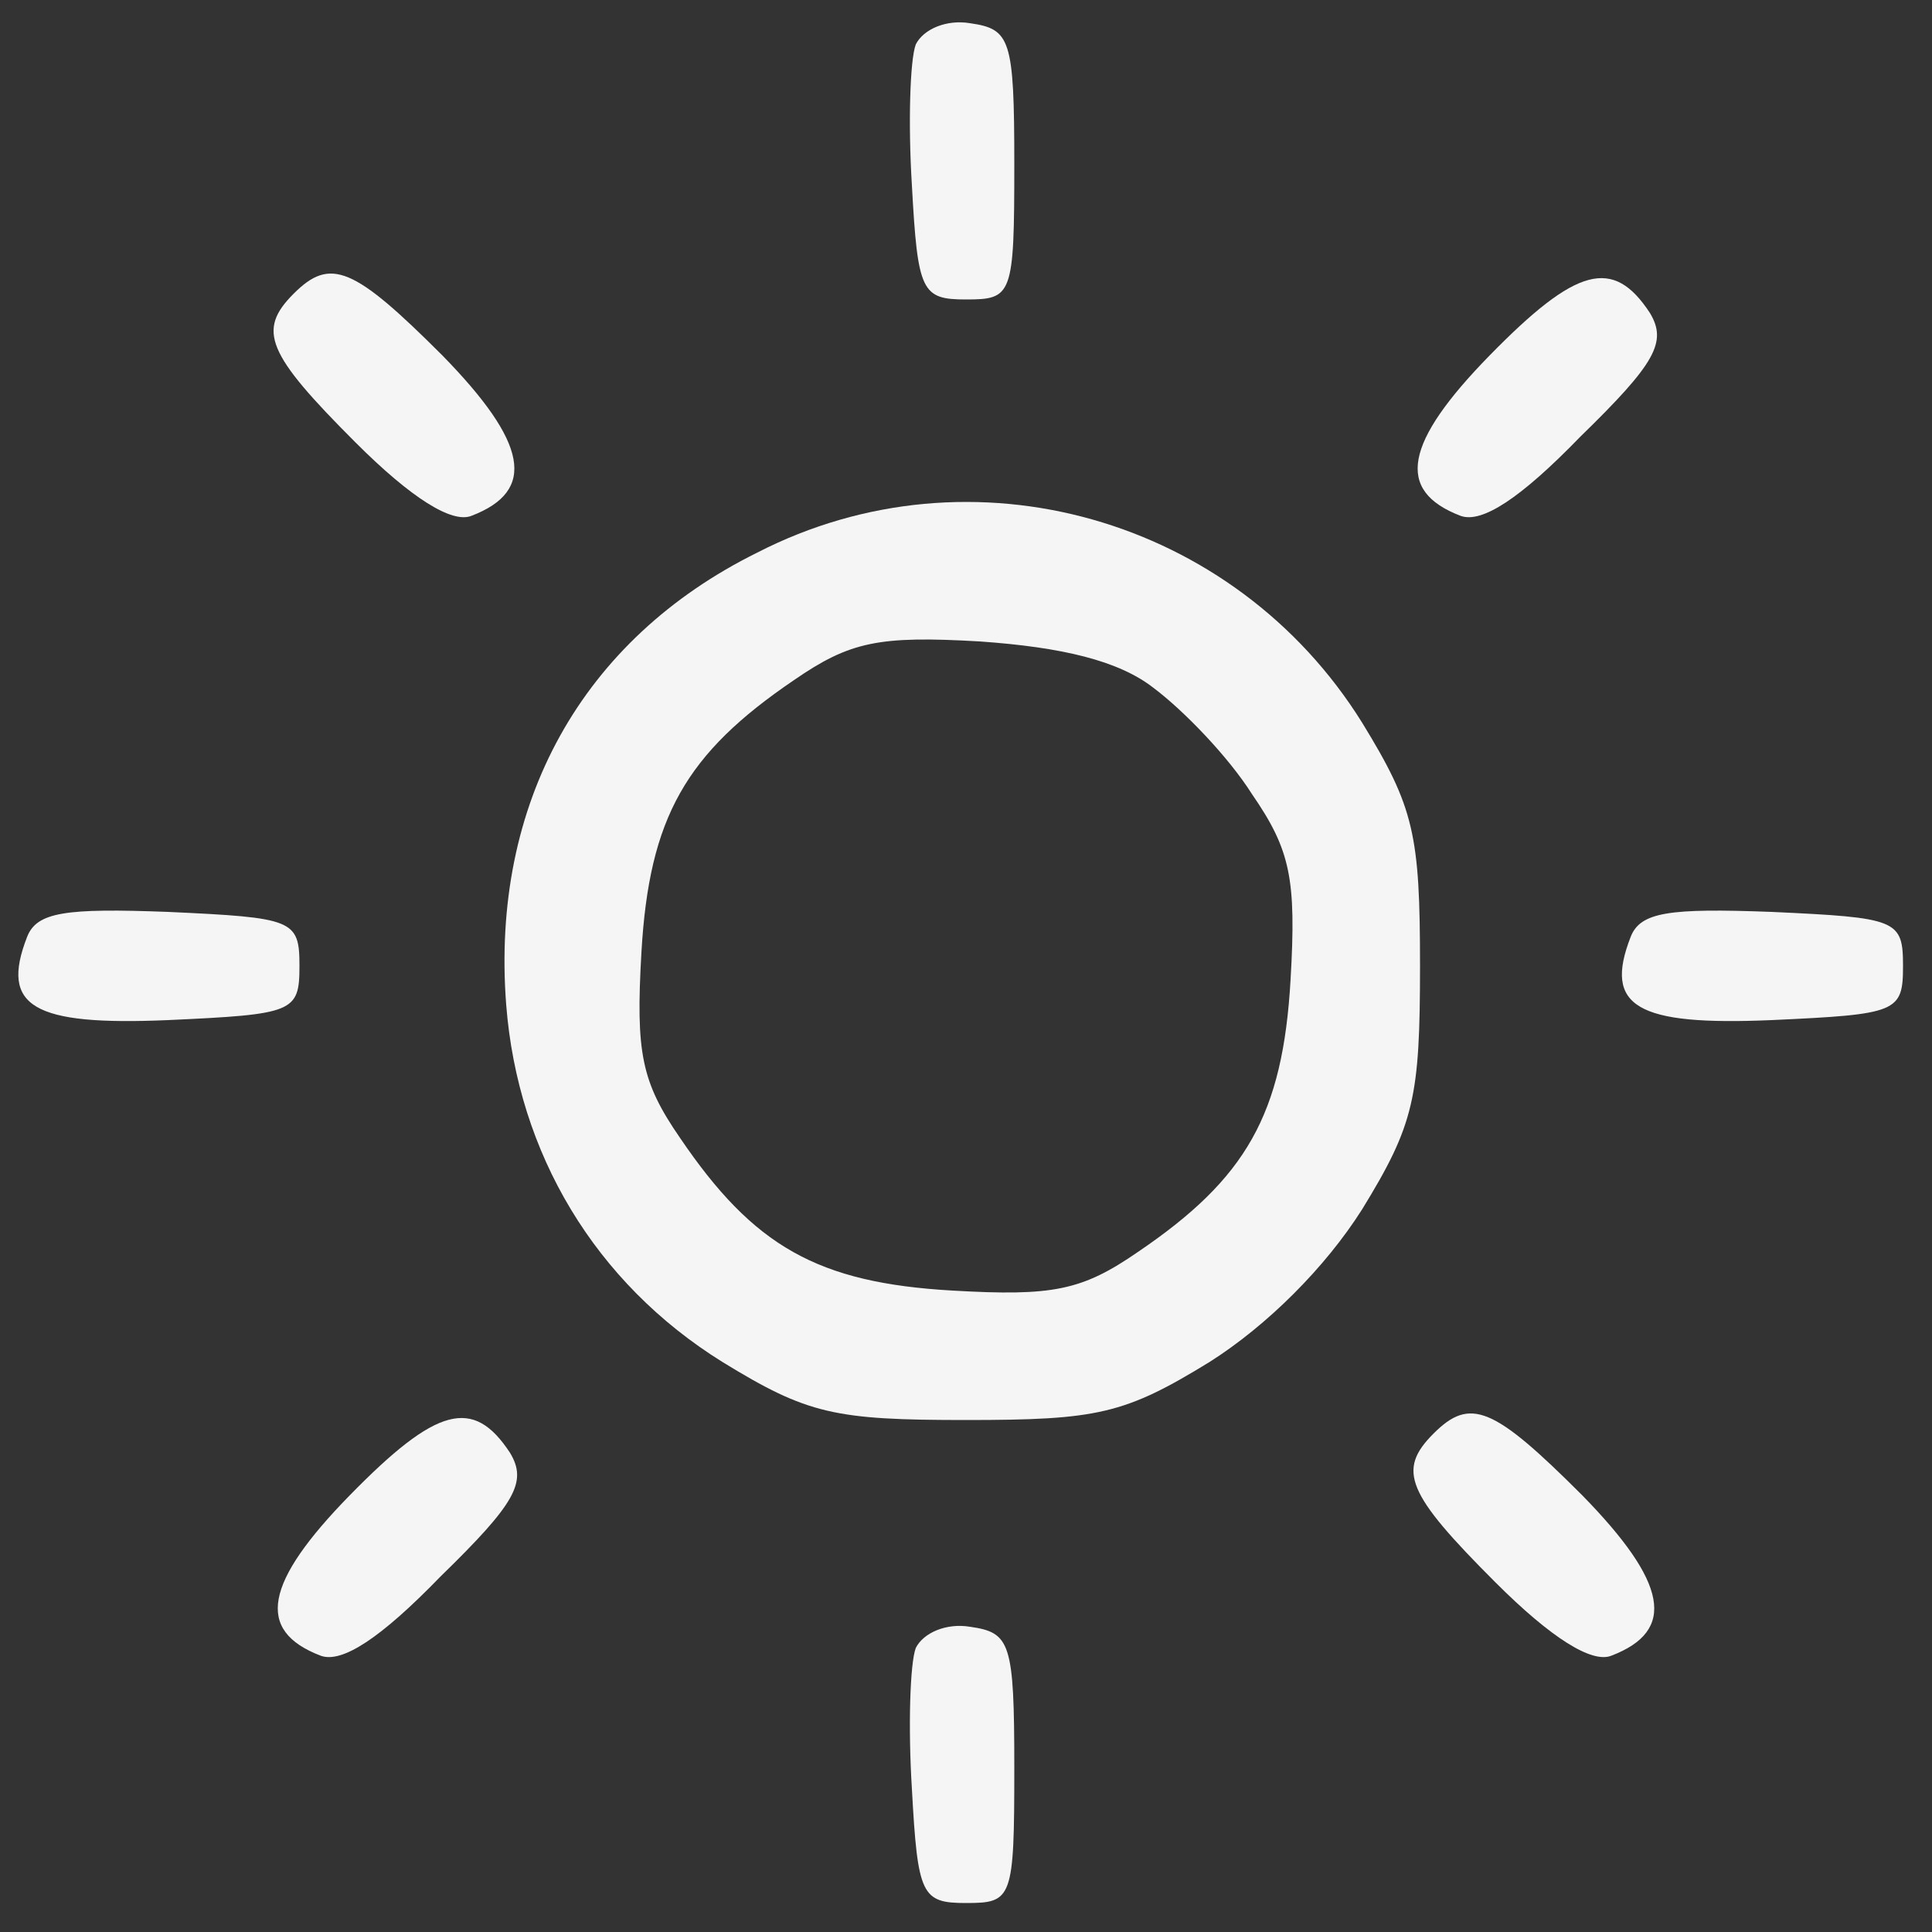 <?xml version="1.0" standalone="no"?>
<!DOCTYPE svg PUBLIC "-//W3C//DTD SVG 20010904//EN" "http://www.w3.org/TR/2001/REC-SVG-20010904/DTD/svg10.dtd">
<svg version="1.0" xmlns="http://www.w3.org/2000/svg" width="100pt" height="100pt" viewBox="0 0 100 100" preserveAspectRatio="xMidYMid meet">
    <rect x="0" y="0" width="100" height="100" fill="#333333" stroke="none"/>
    <g transform="translate(0,100) scale(0.1,-0.1)" fill="#F5F5F5" stroke="none">
        <path d="M474 977 c-3 -8 -4 -41 -2 -73 3 -55 5 -59 28 -59 24 0 25 2 25 70 0 65 -2 70 -23 73 -12 2 -24 -3 -28 -11z" />
        <path d="M152 848 c-19 -19 -14 -31 32 -77 29 -29 50 -42 60 -38 34 13 29 38 -15 83 -46 46 -58 51 -77 32z" />
        <path d="M771 816 c-44 -45 -49 -70 -15 -83 11 -4 31 9 62 41 39 38 45 49 36 64 -19 29 -38 24 -83 -22z" />
        <path d="M392 714 c-91 -45 -138 -130 -130 -234 6 -77 46 -144 112 -185 44 -27 58 -30 126 -30 68 0 82 3 126 30 30 19 60 49 79 79 27 44 30 58 30 126 0 68 -3 82 -30 126 -66 106 -202 145 -313 88z m205 -70 c16 -12 39 -36 51 -55 20 -29 23 -44 20 -96 -4 -70 -23 -103 -79 -141 -29 -20 -44 -23 -96 -20 -70 4 -103 23 -141 79 -20 29 -23 44 -20 96 4 70 23 103 79 141 29 20 44 23 96 20 43 -3 72 -10 90 -24z" />
        <path d="M14 515 c-14 -36 3 -46 73 -43 65 3 68 4 68 28 0 24 -3 25 -68 28 -53 2 -68 0 -73 -13z" />
        <path d="M844 515 c-14 -36 3 -46 73 -43 65 3 68 4 68 28 0 24 -3 25 -68 28 -53 2 -68 0 -73 -13z" />
        <path d="M181 226 c-44 -45 -49 -70 -15 -83 11 -4 31 9 62 41 39 38 45 49 36 64 -19 29 -38 24 -83 -22z" />
        <path d="M742 258 c-19 -19 -14 -31 32 -77 29 -29 50 -42 60 -38 34 13 29 38 -15 83 -46 46 -58 51 -77 32z" />
        <path d="M474 147 c-3 -8 -4 -41 -2 -73 3 -55 5 -59 28 -59 24 0 25 2 25 70 0 65 -2 70 -23 73 -12 2 -24 -3 -28 -11z" />
    </g>
</svg>
